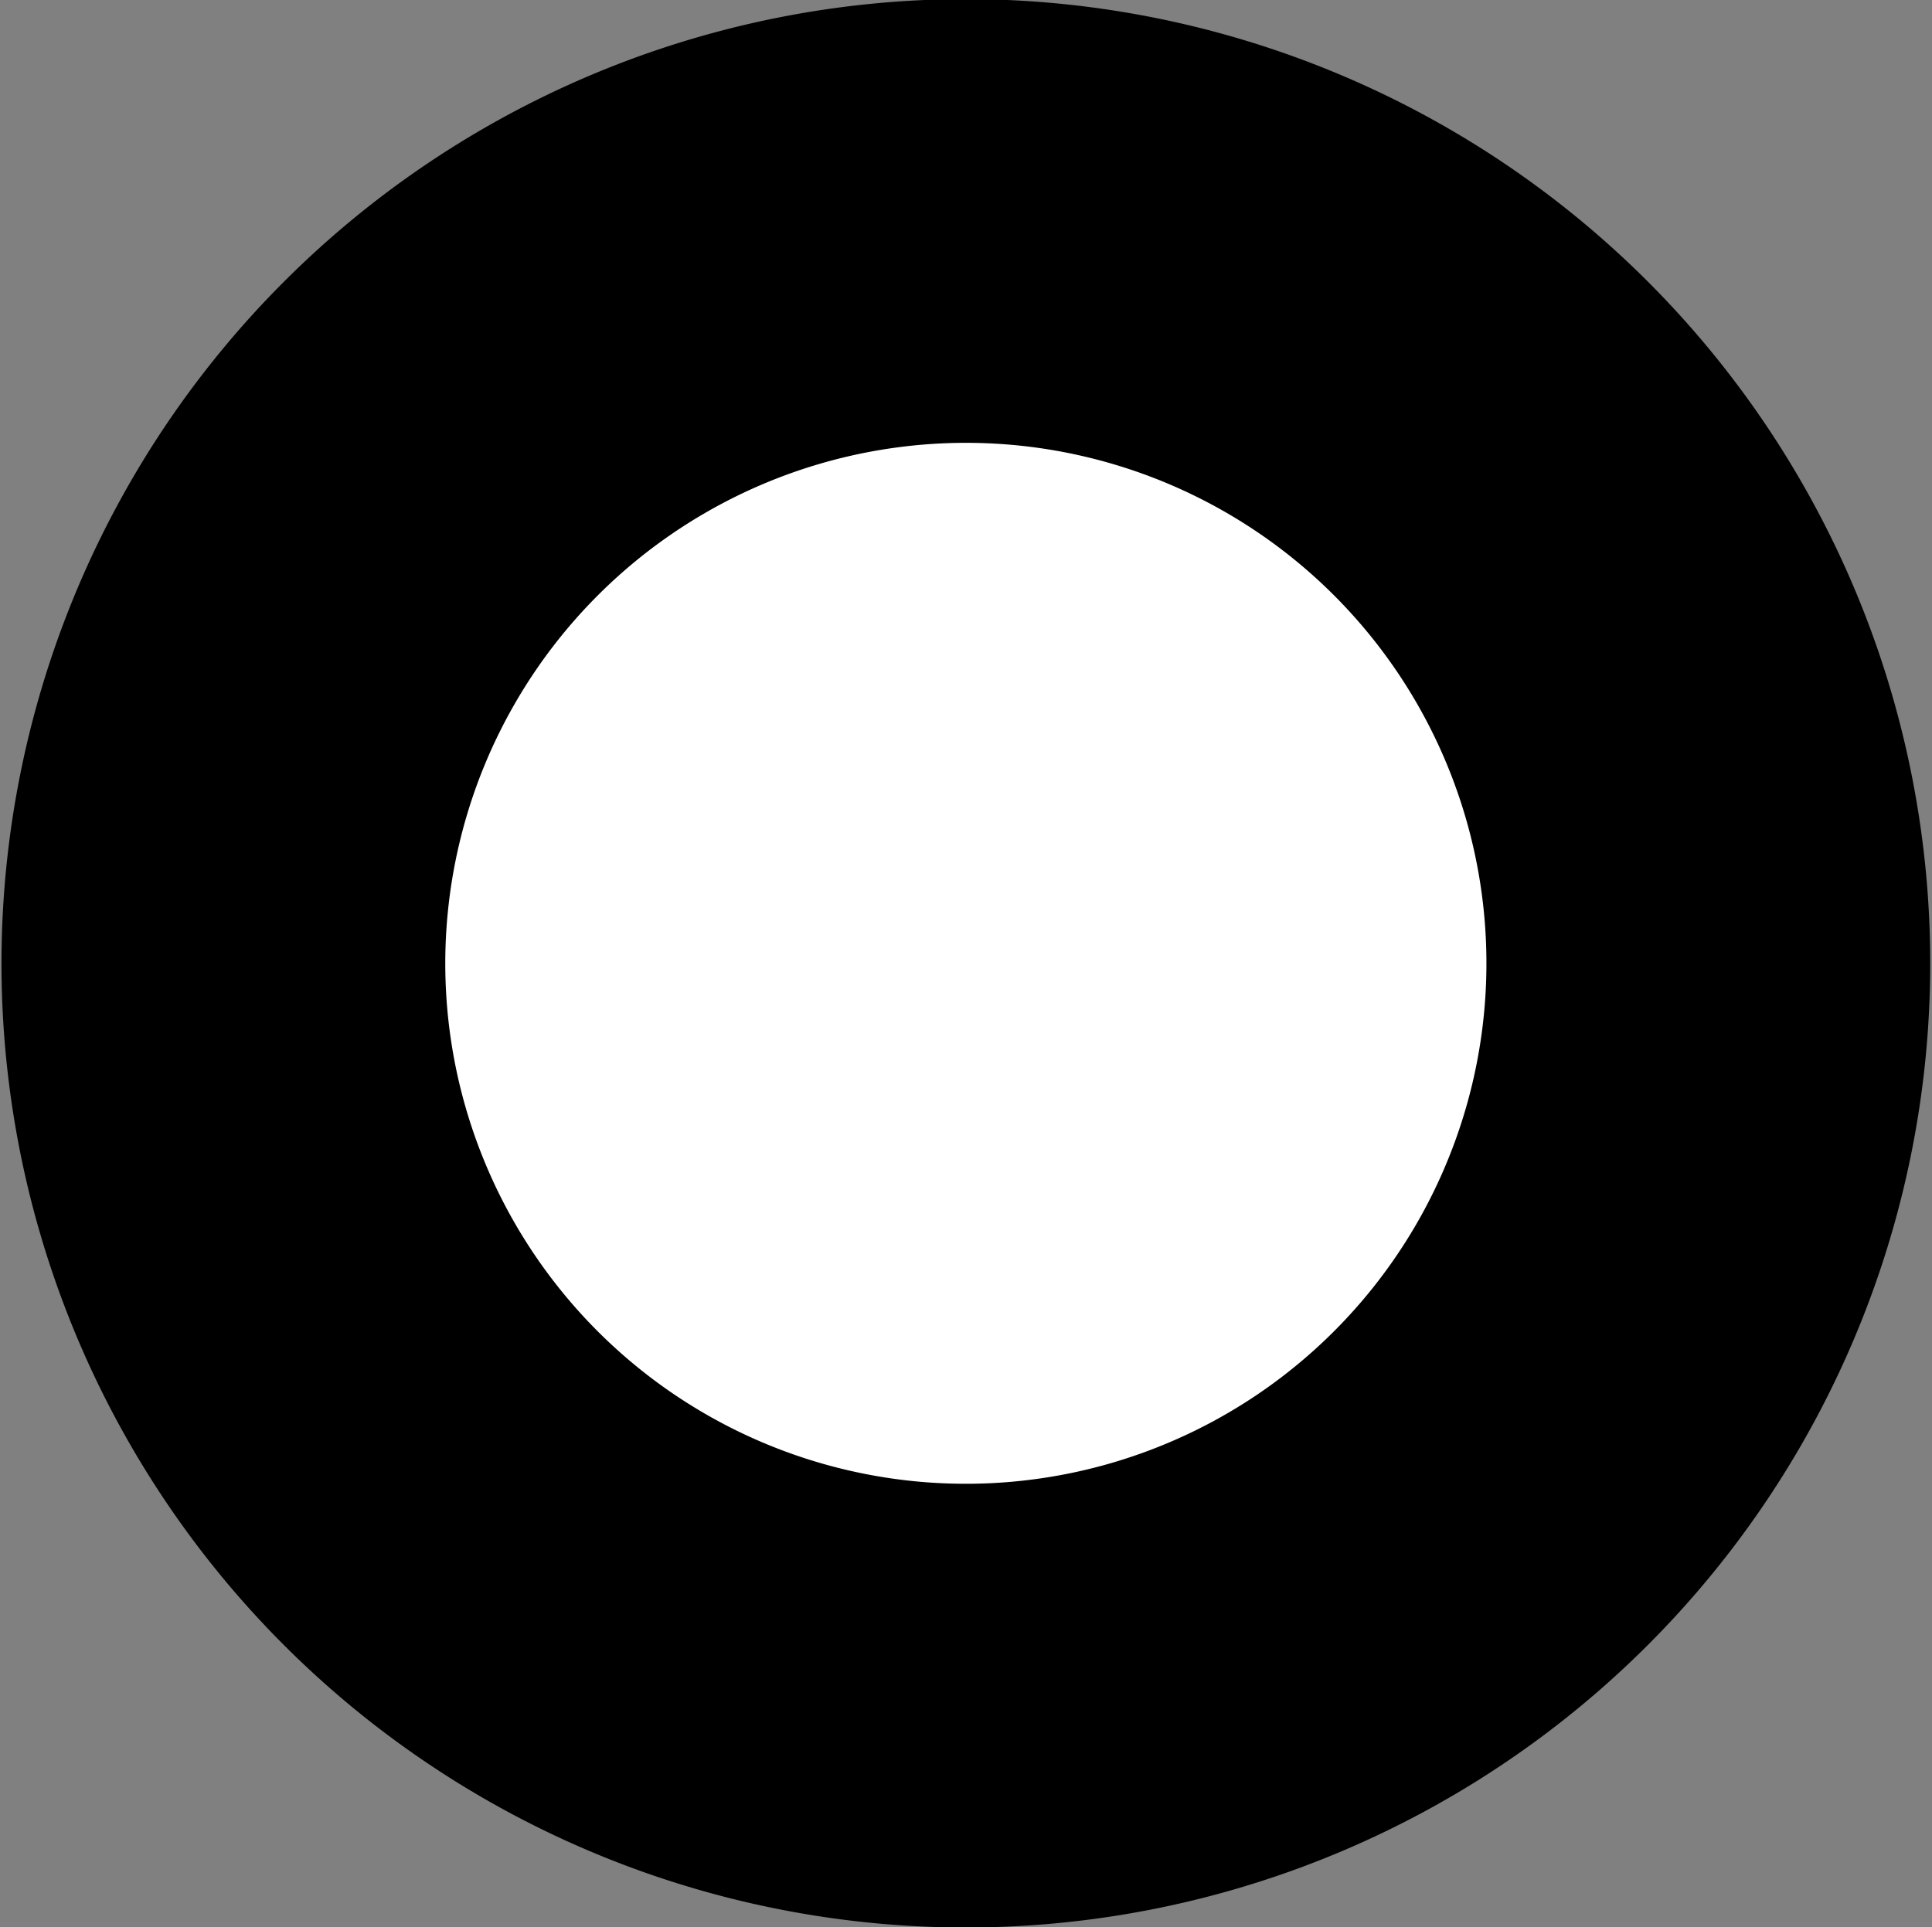 <svg xmlns="http://www.w3.org/2000/svg" width="13.06" height="13.031" viewBox="0 0 13.06 13.031">
  <rect x="0" y="0" width="13.06" height="13.031" fill="#808080" stroke="none"/>
  <defs>
    <style>
      .cls-1 {
        fill: #ffffff;
        stroke: #000000;
        stroke-linejoin: round;
        stroke-width: 3px;
        fill-rule: evenodd;
      }
    </style>
  </defs>
  <path id="Shape_1_copy_3" data-name="Shape 1 copy 3" class="cls-1" d="M1145 555.994a5.019 5.019 0 1 1-5.02 5.019 5.021 5.021 0 0 1 5.02-5.019z" transform="translate(-1138.47 -554.5)"/>
</svg>

